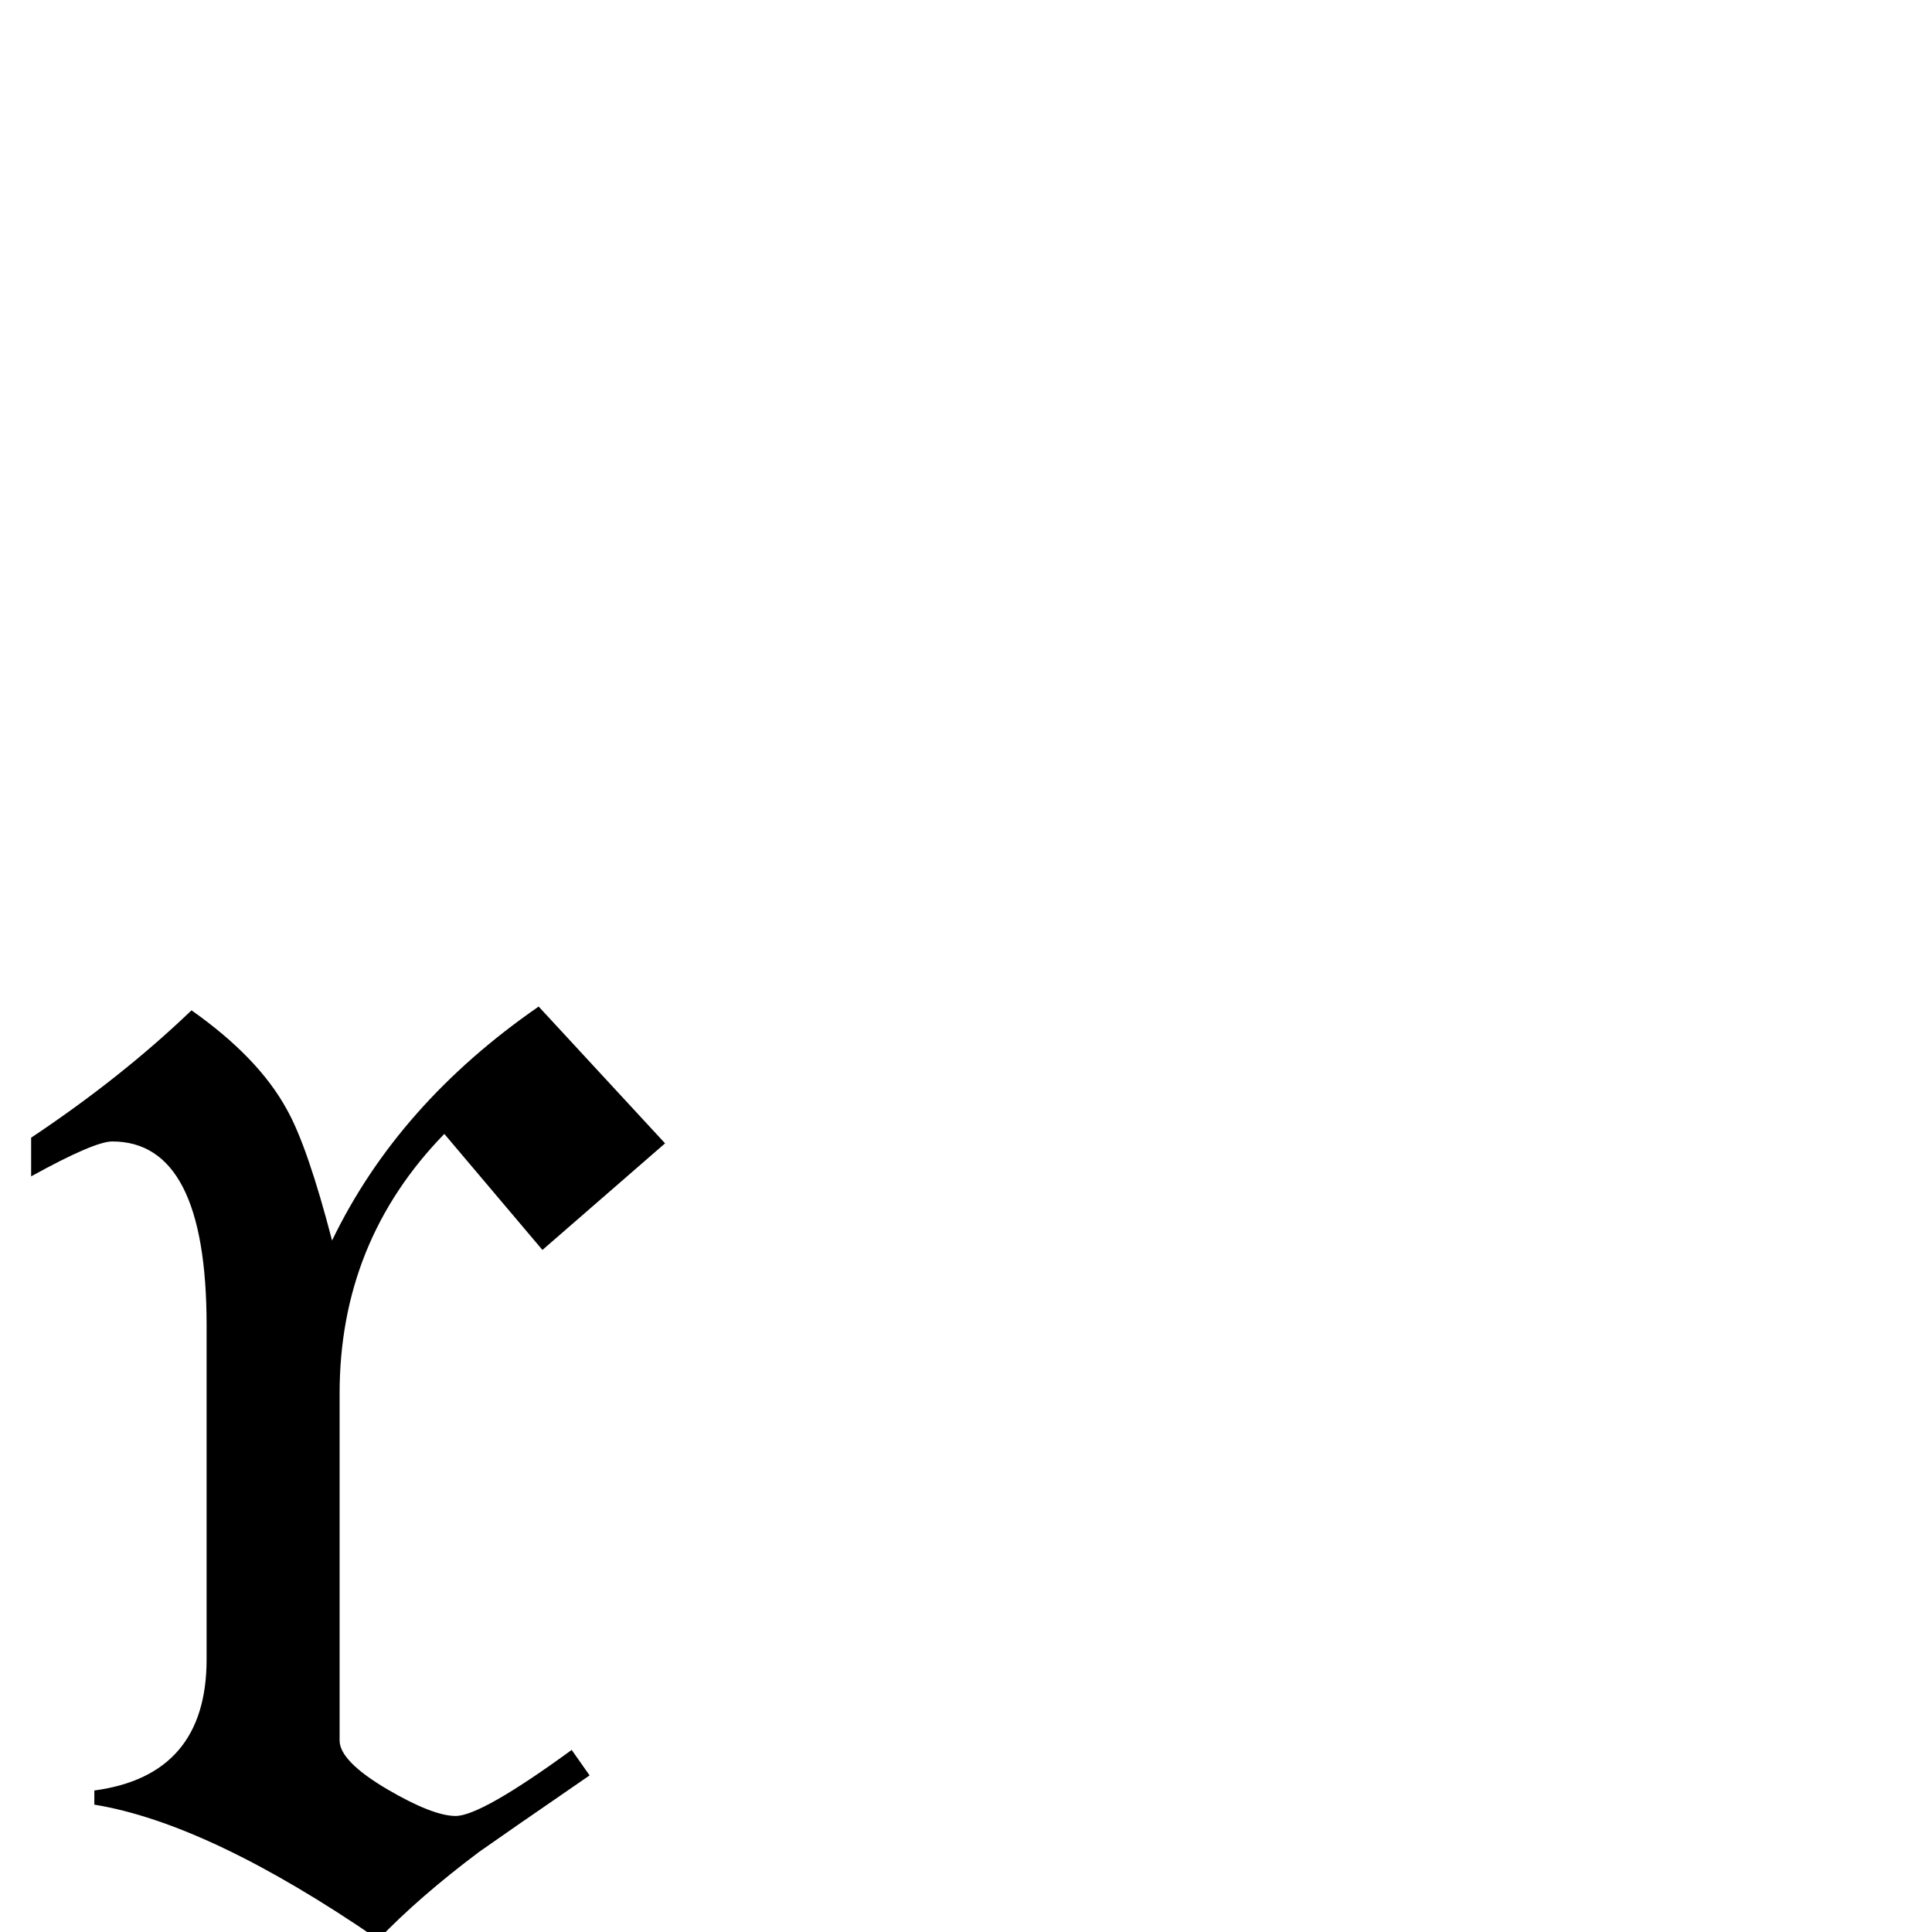 <?xml version="1.0" standalone="no"?>
<!DOCTYPE svg PUBLIC "-//W3C//DTD SVG 1.1//EN" "http://www.w3.org/Graphics/SVG/1.1/DTD/svg11.dtd" >
<svg viewBox="0 -442 2048 2048">
  <g transform="matrix(1 0 0 -1 0 1606)">
   <path fill="currentColor"
d="M705 836l-130 -113l-104 123q-111 -114 -111 -275v-368q0 -22 51 -52q48 -28 72 -28q27 0 123 70l19 -27q-93 -64 -117 -81q-64 -48 -107 -93q-179 123 -301 143v15q119 16 119 139v354q0 195 -100 195q-19 0 -86 -37v41q96 64 170 135q71 -50 101 -105q22 -39 48 -139
q70 145 219 248z" />
  </g>

</svg>

